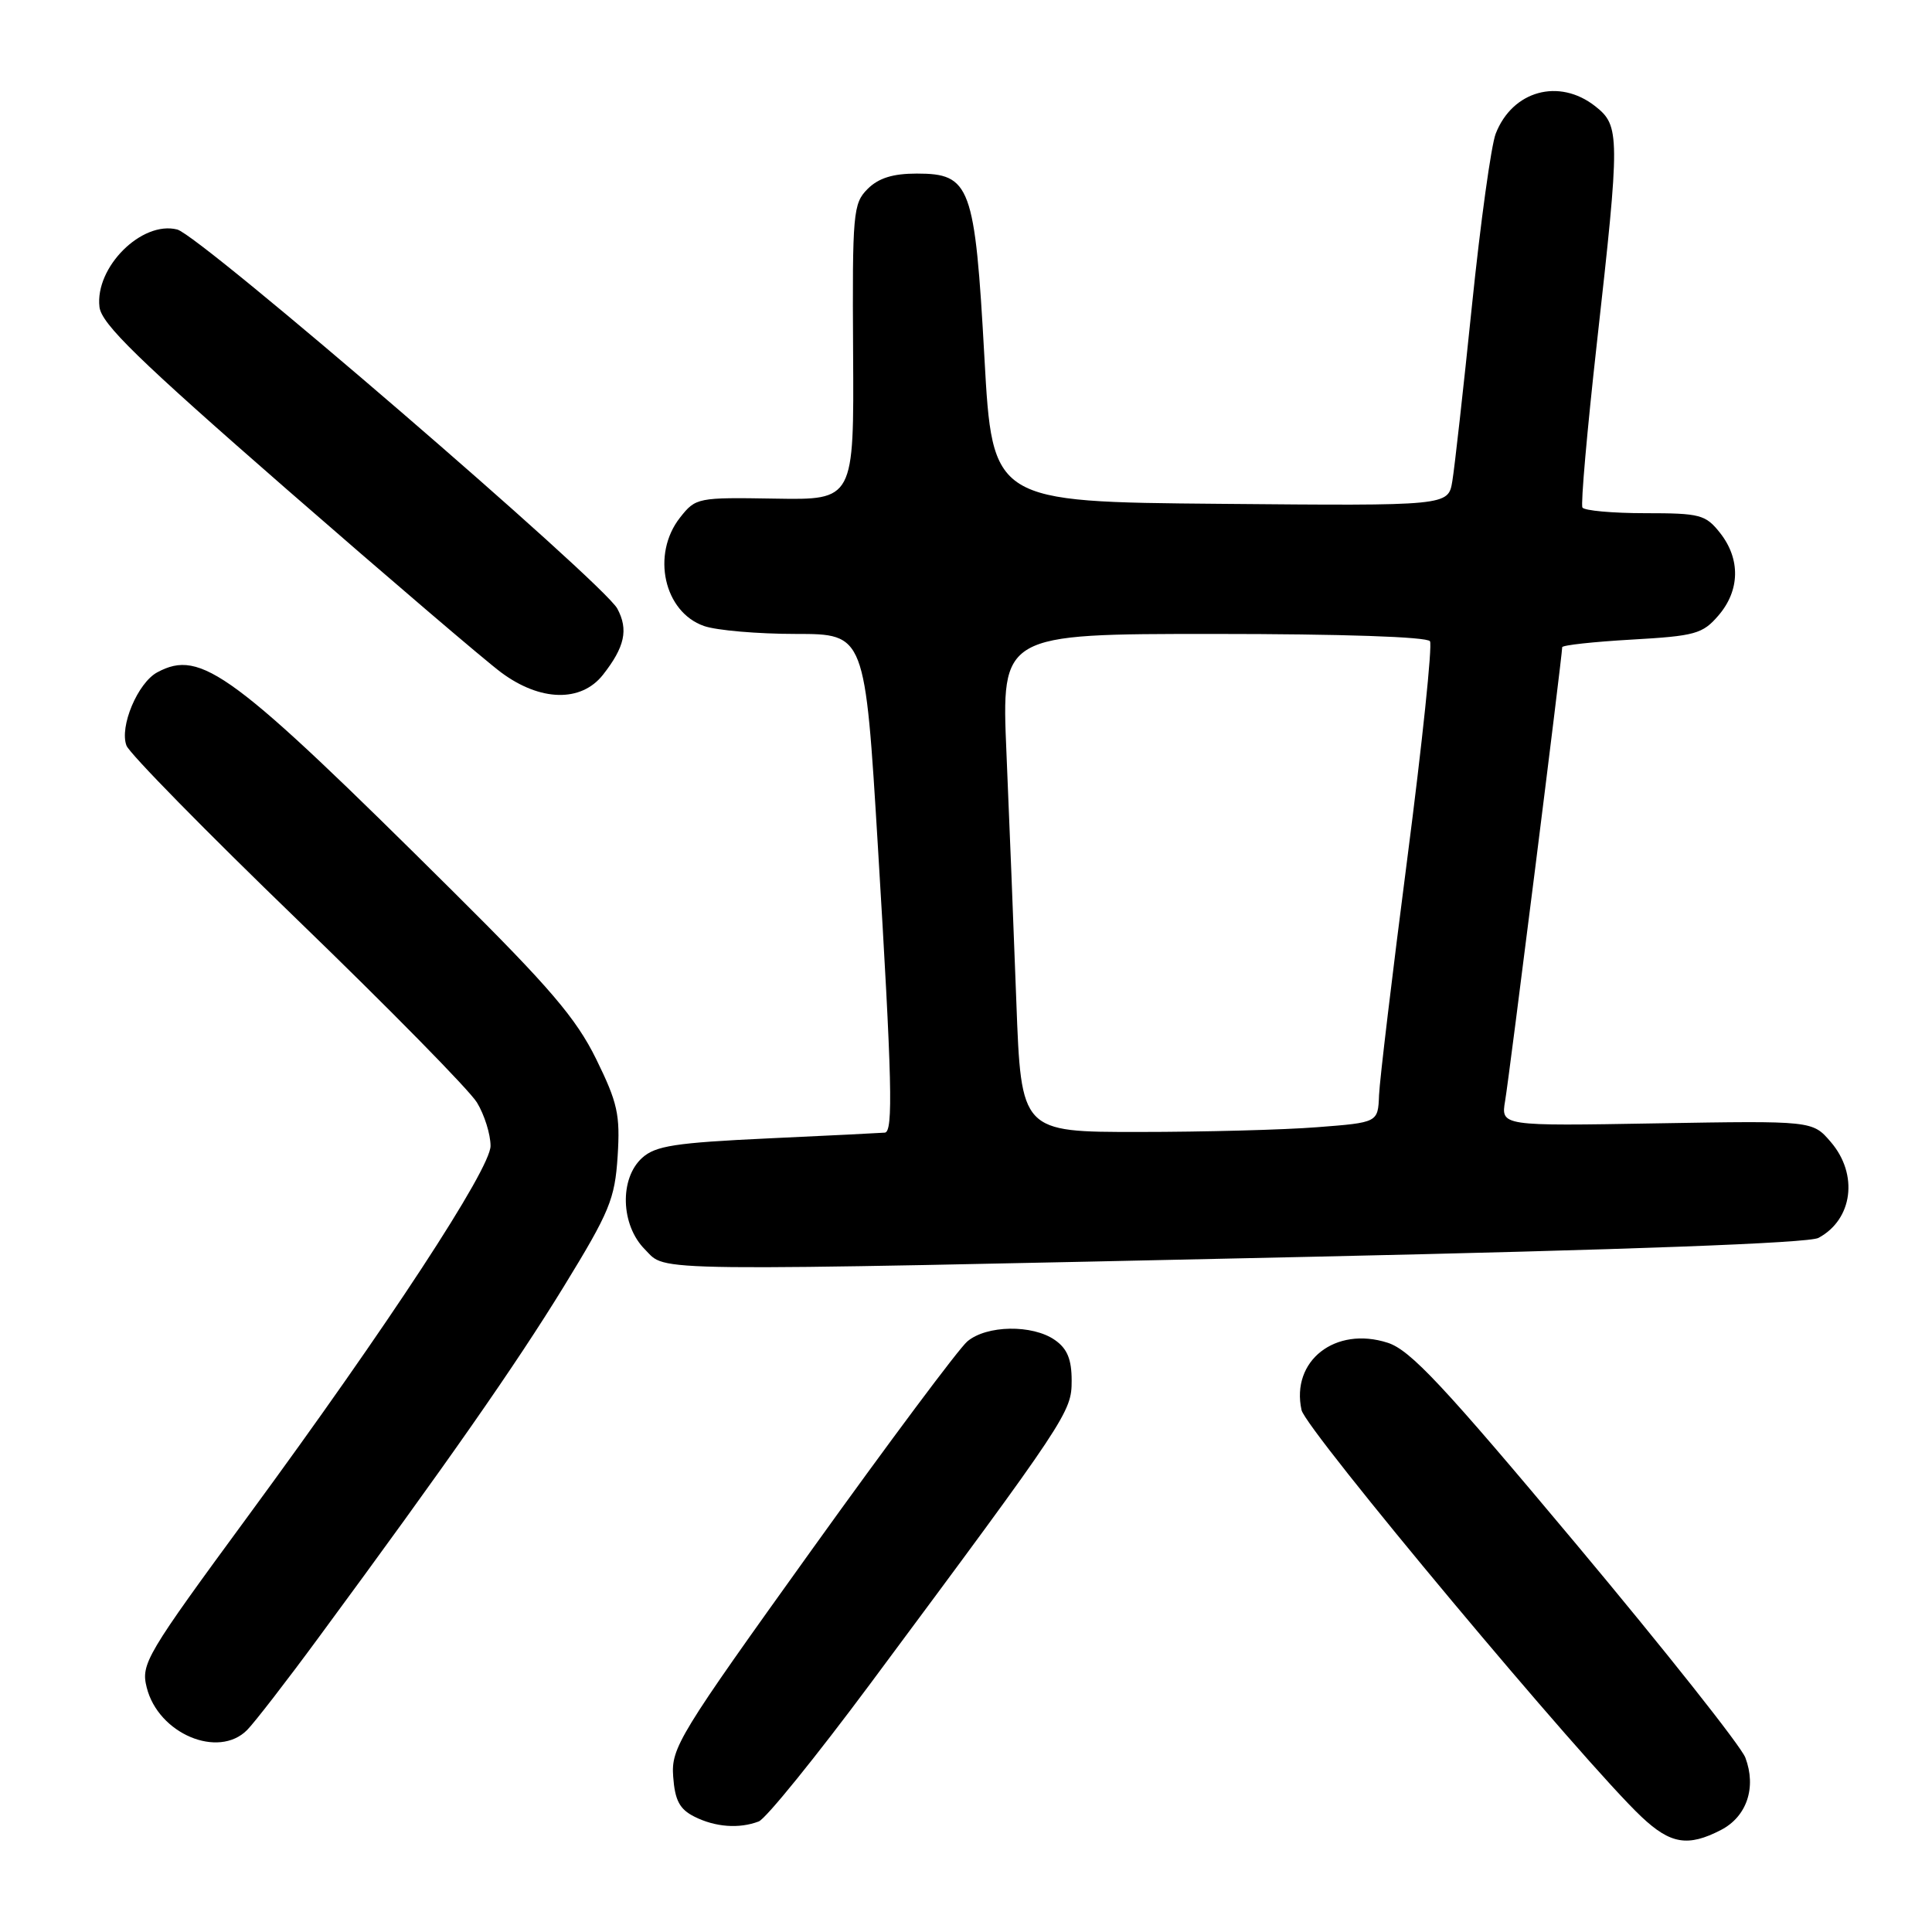 <?xml version="1.0" encoding="UTF-8" standalone="no"?>
<!DOCTYPE svg PUBLIC "-//W3C//DTD SVG 1.1//EN" "http://www.w3.org/Graphics/SVG/1.1/DTD/svg11.dtd" >
<svg xmlns="http://www.w3.org/2000/svg" xmlns:xlink="http://www.w3.org/1999/xlink" version="1.1" viewBox="0 0 256 256">
 <g >
 <path fill="currentColor"
d=" M 228.04 242.48 C 231.46 240.71 232.76 236.85 231.27 232.90 C 230.70 231.38 220.61 218.66 208.86 204.61 C 191.23 183.54 186.87 178.88 183.87 177.92 C 176.93 175.69 171.03 180.31 172.46 186.84 C 173.04 189.47 209.94 233.63 217.52 240.75 C 221.35 244.36 223.67 244.74 228.04 242.48 Z  M 100.54 241.35 C 101.48 240.99 108.13 232.77 115.32 223.10 C 141.53 187.82 142.00 187.11 142.00 182.94 C 142.00 180.12 141.42 178.70 139.78 177.56 C 136.81 175.48 130.72 175.58 128.17 177.75 C 127.04 178.71 117.74 191.17 107.51 205.43 C 89.92 229.95 88.92 231.59 89.20 235.41 C 89.43 238.56 90.05 239.73 92.00 240.71 C 94.77 242.11 97.95 242.34 100.54 241.35 Z  M 32.75 229.23 C 33.71 228.26 37.98 222.75 42.22 216.98 C 59.33 193.76 68.26 180.97 74.69 170.50 C 80.79 160.55 81.47 158.90 81.84 153.21 C 82.19 147.69 81.84 146.13 78.99 140.32 C 76.34 134.94 72.85 130.85 60.12 118.21 C 30.69 88.98 26.65 85.98 20.85 89.08 C 18.25 90.47 15.80 96.30 16.76 98.80 C 17.17 99.86 27.38 110.26 39.45 121.92 C 51.52 133.59 62.21 144.46 63.20 146.09 C 64.19 147.72 65.00 150.30 65.00 151.84 C 65.00 154.89 51.38 175.69 32.97 200.75 C 19.34 219.31 18.65 220.47 19.44 223.60 C 20.97 229.73 28.93 233.09 32.75 229.23 Z  M 173.72 166.53 C 215.58 165.61 239.66 164.72 240.95 164.03 C 245.51 161.59 246.28 155.60 242.58 151.31 C 240.17 148.50 240.17 148.50 219.52 148.85 C 198.87 149.21 198.87 149.21 199.44 145.85 C 199.97 142.78 207.00 86.86 207.00 85.76 C 207.00 85.49 211.14 85.04 216.20 84.75 C 224.62 84.27 225.60 84.00 227.70 81.56 C 230.56 78.24 230.64 74.08 227.93 70.63 C 226.00 68.19 225.30 68.00 217.99 68.00 C 213.66 68.00 209.92 67.66 209.68 67.25 C 209.44 66.84 210.30 57.05 211.59 45.50 C 214.68 17.90 214.67 16.67 211.37 14.07 C 206.58 10.31 200.41 12.01 198.19 17.71 C 197.59 19.24 196.17 29.50 195.04 40.50 C 193.91 51.50 192.74 61.97 192.44 63.76 C 191.90 67.03 191.90 67.03 161.70 66.76 C 131.50 66.50 131.50 66.50 130.44 47.36 C 129.18 24.59 128.59 23.00 121.48 23.00 C 118.31 23.00 116.41 23.59 114.96 25.04 C 113.04 26.96 112.93 28.20 113.04 46.66 C 113.16 66.25 113.16 66.25 102.70 66.07 C 92.43 65.90 92.19 65.94 90.11 68.58 C 86.28 73.45 87.97 81.10 93.29 82.95 C 94.94 83.53 100.42 84.00 105.46 84.00 C 114.62 84.00 114.62 84.00 116.33 112.25 C 118.21 143.29 118.37 149.96 117.25 150.08 C 116.84 150.12 109.90 150.47 101.84 150.84 C 89.47 151.42 86.86 151.82 85.09 153.42 C 82.06 156.16 82.24 162.33 85.45 165.55 C 88.45 168.54 83.93 168.49 173.72 166.53 Z  M 79.89 89.42 C 82.79 85.73 83.29 83.43 81.80 80.65 C 79.96 77.22 26.50 31.16 23.48 30.41 C 18.78 29.22 12.57 35.41 13.18 40.67 C 13.44 42.92 18.31 47.66 38.00 64.84 C 51.48 76.59 64.26 87.51 66.40 89.10 C 71.59 92.96 77.00 93.08 79.89 89.42 Z  M 134.67 132.75 C 134.32 123.26 133.73 108.41 133.36 99.75 C 132.69 84.00 132.69 84.00 160.78 84.00 C 177.79 84.00 189.12 84.38 189.48 84.97 C 189.81 85.50 188.46 98.44 186.48 113.72 C 184.50 129.00 182.81 143.13 182.73 145.12 C 182.59 148.74 182.59 148.74 174.54 149.36 C 170.12 149.71 159.48 149.99 150.91 149.99 C 135.31 150.00 135.31 150.00 134.67 132.75 Z "/>
</g>
</svg>
